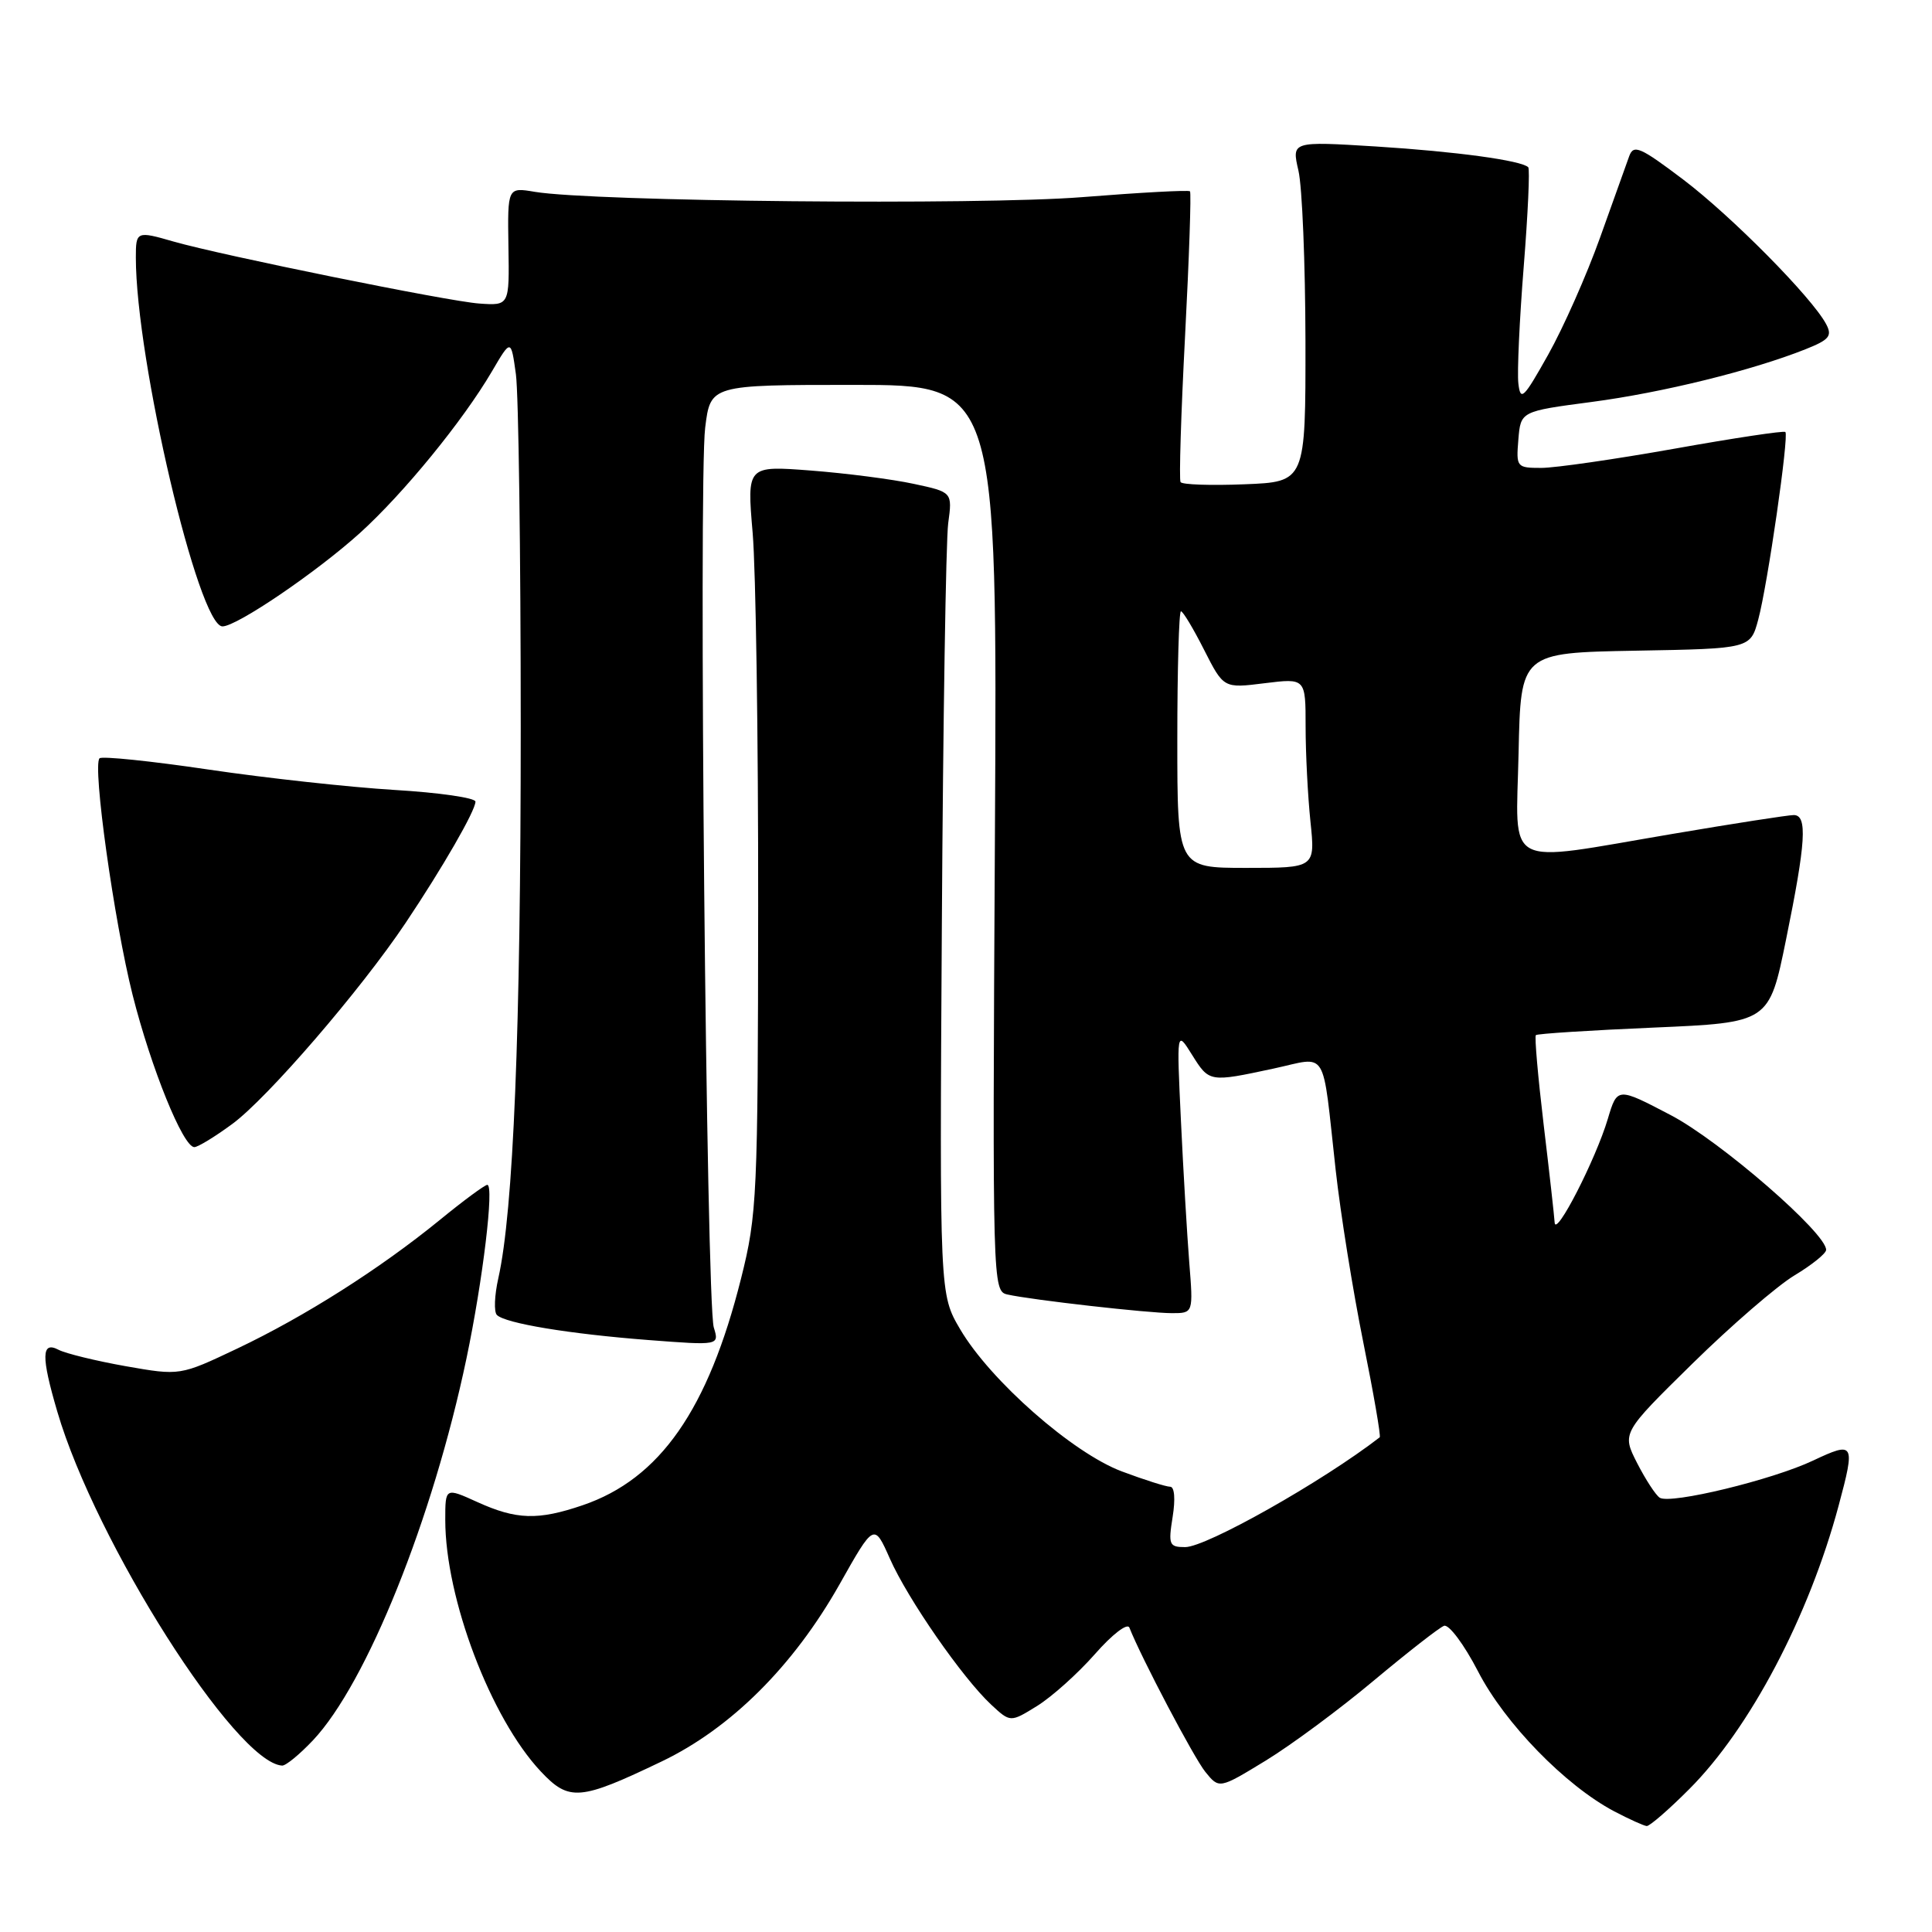 <?xml version="1.0" encoding="UTF-8" standalone="no"?>
<!DOCTYPE svg PUBLIC "-//W3C//DTD SVG 1.1//EN" "http://www.w3.org/Graphics/SVG/1.1/DTD/svg11.dtd" >
<svg xmlns="http://www.w3.org/2000/svg" xmlns:xlink="http://www.w3.org/1999/xlink" version="1.1" viewBox="0 0 256 256">
 <g >
 <path fill="currentColor"
d=" M 223.84 237.06 C 231.86 229.04 239.69 214.19 243.63 199.50 C 245.86 191.19 245.72 190.95 240.25 193.53 C 234.85 196.09 221.37 199.35 219.93 198.46 C 219.40 198.13 218.06 196.07 216.93 193.87 C 214.90 189.88 214.90 189.88 224.25 180.69 C 229.39 175.64 235.48 170.38 237.77 169.00 C 240.07 167.62 241.96 166.10 241.97 165.62 C 242.04 163.43 227.96 151.21 221.40 147.77 C 214.30 144.05 214.30 144.05 213.04 148.27 C 211.44 153.63 206.13 163.99 206.00 162.00 C 205.95 161.18 205.30 155.32 204.54 149.00 C 203.79 142.68 203.32 137.35 203.51 137.16 C 203.70 136.97 210.73 136.52 219.13 136.16 C 234.42 135.50 234.42 135.50 236.66 124.50 C 239.29 111.61 239.52 108.00 237.68 108.00 C 236.95 108.00 229.72 109.12 221.60 110.50 C 198.90 114.34 200.89 115.39 201.22 99.75 C 201.50 86.50 201.50 86.50 216.72 86.22 C 231.94 85.95 231.94 85.95 232.98 82.08 C 234.21 77.52 237.07 57.73 236.57 57.24 C 236.38 57.05 229.78 58.04 221.90 59.45 C 214.03 60.85 206.07 62.00 204.23 62.00 C 200.97 62.00 200.89 61.90 201.19 58.25 C 201.50 54.50 201.50 54.50 210.91 53.26 C 220.31 52.02 232.17 49.09 239.23 46.28 C 242.40 45.02 242.81 44.52 241.97 42.94 C 240.07 39.39 229.45 28.65 223.02 23.78 C 217.33 19.48 216.46 19.10 215.88 20.69 C 215.53 21.68 213.78 26.55 212.01 31.50 C 210.24 36.45 207.15 43.42 205.14 47.00 C 201.87 52.83 201.47 53.22 201.19 50.80 C 201.02 49.32 201.34 42.36 201.90 35.34 C 202.46 28.33 202.73 22.39 202.50 22.16 C 201.59 21.26 192.96 20.08 182.32 19.41 C 171.15 18.72 171.15 18.72 172.05 22.61 C 172.55 24.75 172.96 34.90 172.98 45.17 C 173.00 63.85 173.00 63.85 164.90 64.17 C 160.45 64.35 156.63 64.22 156.43 63.88 C 156.22 63.55 156.49 54.81 157.03 44.47 C 157.57 34.13 157.86 25.53 157.68 25.35 C 157.50 25.16 151.08 25.51 143.42 26.12 C 129.78 27.21 78.63 26.71 70.87 25.42 C 67.25 24.81 67.25 24.81 67.37 32.66 C 67.50 40.50 67.50 40.50 63.50 40.22 C 59.44 39.94 29.40 33.84 23.01 32.01 C 18.10 30.59 18.00 30.64 18.00 34.12 C 18.00 47.67 26.30 83.00 29.48 83.00 C 31.38 83.00 41.97 75.80 47.71 70.61 C 53.50 65.36 61.35 55.75 65.19 49.20 C 67.71 44.90 67.71 44.90 68.36 49.59 C 68.71 52.17 69.00 73.23 69.00 96.39 C 69.00 136.69 68.03 160.47 66.03 169.37 C 65.52 171.64 65.43 173.83 65.84 174.24 C 66.95 175.35 75.41 176.75 85.90 177.56 C 95.31 178.28 95.31 178.28 94.58 175.89 C 93.60 172.64 92.55 63.77 93.44 56.67 C 94.14 51.00 94.14 51.00 113.15 51.00 C 132.16 51.00 132.16 51.00 131.83 111.04 C 131.50 170.41 131.52 171.09 133.50 171.53 C 136.70 172.25 152.18 174.00 155.28 174.00 C 158.12 174.00 158.12 174.00 157.58 167.25 C 157.29 163.54 156.79 155.10 156.48 148.50 C 155.91 136.50 155.91 136.50 157.94 139.75 C 160.24 143.42 160.22 143.42 168.76 141.59 C 176.06 140.02 175.15 138.52 176.98 155.00 C 177.62 160.78 179.27 171.06 180.64 177.85 C 182.01 184.64 182.99 190.31 182.82 190.45 C 175.23 196.32 159.85 205.00 157.04 205.00 C 154.92 205.00 154.79 204.69 155.38 201.00 C 155.76 198.63 155.63 197.00 155.05 197.00 C 154.51 197.00 151.63 196.09 148.65 194.97 C 142.14 192.53 131.23 182.94 127.23 176.14 C 124.50 171.50 124.50 171.50 124.80 122.50 C 124.96 95.55 125.34 71.63 125.64 69.35 C 126.20 65.21 126.20 65.21 121.06 64.11 C 118.24 63.50 112.11 62.71 107.45 62.35 C 98.97 61.70 98.97 61.70 99.73 70.60 C 100.15 75.50 100.48 97.72 100.46 120.00 C 100.43 158.48 100.32 160.94 98.20 169.38 C 93.83 186.81 87.44 195.96 77.21 199.45 C 71.28 201.47 68.43 201.38 63.25 199.03 C 59.00 197.10 59.00 197.10 59.00 201.39 C 59.00 211.80 65.03 227.68 71.66 234.73 C 75.41 238.72 76.83 238.60 87.68 233.40 C 96.84 229.01 105.12 220.77 111.24 209.94 C 115.82 201.81 115.82 201.81 117.91 206.52 C 120.28 211.88 127.54 222.34 131.33 225.87 C 133.88 228.24 133.88 228.24 137.42 226.05 C 139.37 224.84 142.82 221.75 145.08 219.18 C 147.38 216.56 149.39 215.01 149.65 215.67 C 151.25 219.71 158.18 232.88 159.71 234.78 C 161.55 237.05 161.55 237.05 167.73 233.28 C 171.13 231.20 177.57 226.43 182.04 222.68 C 186.52 218.94 190.70 215.67 191.34 215.43 C 191.98 215.19 194.01 217.91 195.86 221.49 C 199.40 228.36 207.41 236.58 213.87 240.00 C 215.87 241.05 217.82 241.93 218.20 241.96 C 218.59 241.98 221.13 239.78 223.84 237.06 Z  M 41.47 230.60 C 48.58 223.06 57.35 201.26 61.81 180.00 C 63.99 169.60 65.50 157.00 64.57 157.00 C 64.24 157.00 61.39 159.10 58.24 161.68 C 50.31 168.14 40.39 174.44 31.42 178.70 C 23.85 182.29 23.85 182.29 16.67 181.03 C 12.73 180.33 8.71 179.35 7.75 178.85 C 5.48 177.66 5.44 179.74 7.60 187.07 C 12.68 204.37 31.24 233.58 37.38 233.95 C 37.87 233.98 39.70 232.47 41.47 230.60 Z  M 30.78 148.93 C 35.46 145.49 47.80 131.17 53.74 122.30 C 58.66 114.95 63.00 107.42 63.00 106.22 C 63.00 105.72 58.16 105.02 52.25 104.67 C 46.34 104.31 35.26 103.10 27.63 101.97 C 19.99 100.84 13.50 100.17 13.19 100.48 C 12.23 101.44 15.11 122.04 17.57 131.83 C 20.02 141.53 24.26 152.00 25.75 152.00 C 26.22 152.00 28.49 150.62 30.78 148.93 Z  M 156.00 98.00 C 156.00 88.65 156.22 81.00 156.48 81.00 C 156.75 81.00 158.13 83.30 159.55 86.11 C 162.14 91.21 162.14 91.21 167.57 90.53 C 173.00 89.86 173.00 89.86 173.00 96.28 C 173.00 99.82 173.29 105.47 173.64 108.85 C 174.28 115.00 174.28 115.00 165.14 115.00 C 156.00 115.00 156.00 115.00 156.00 98.00 Z "/>
</g>
</svg>